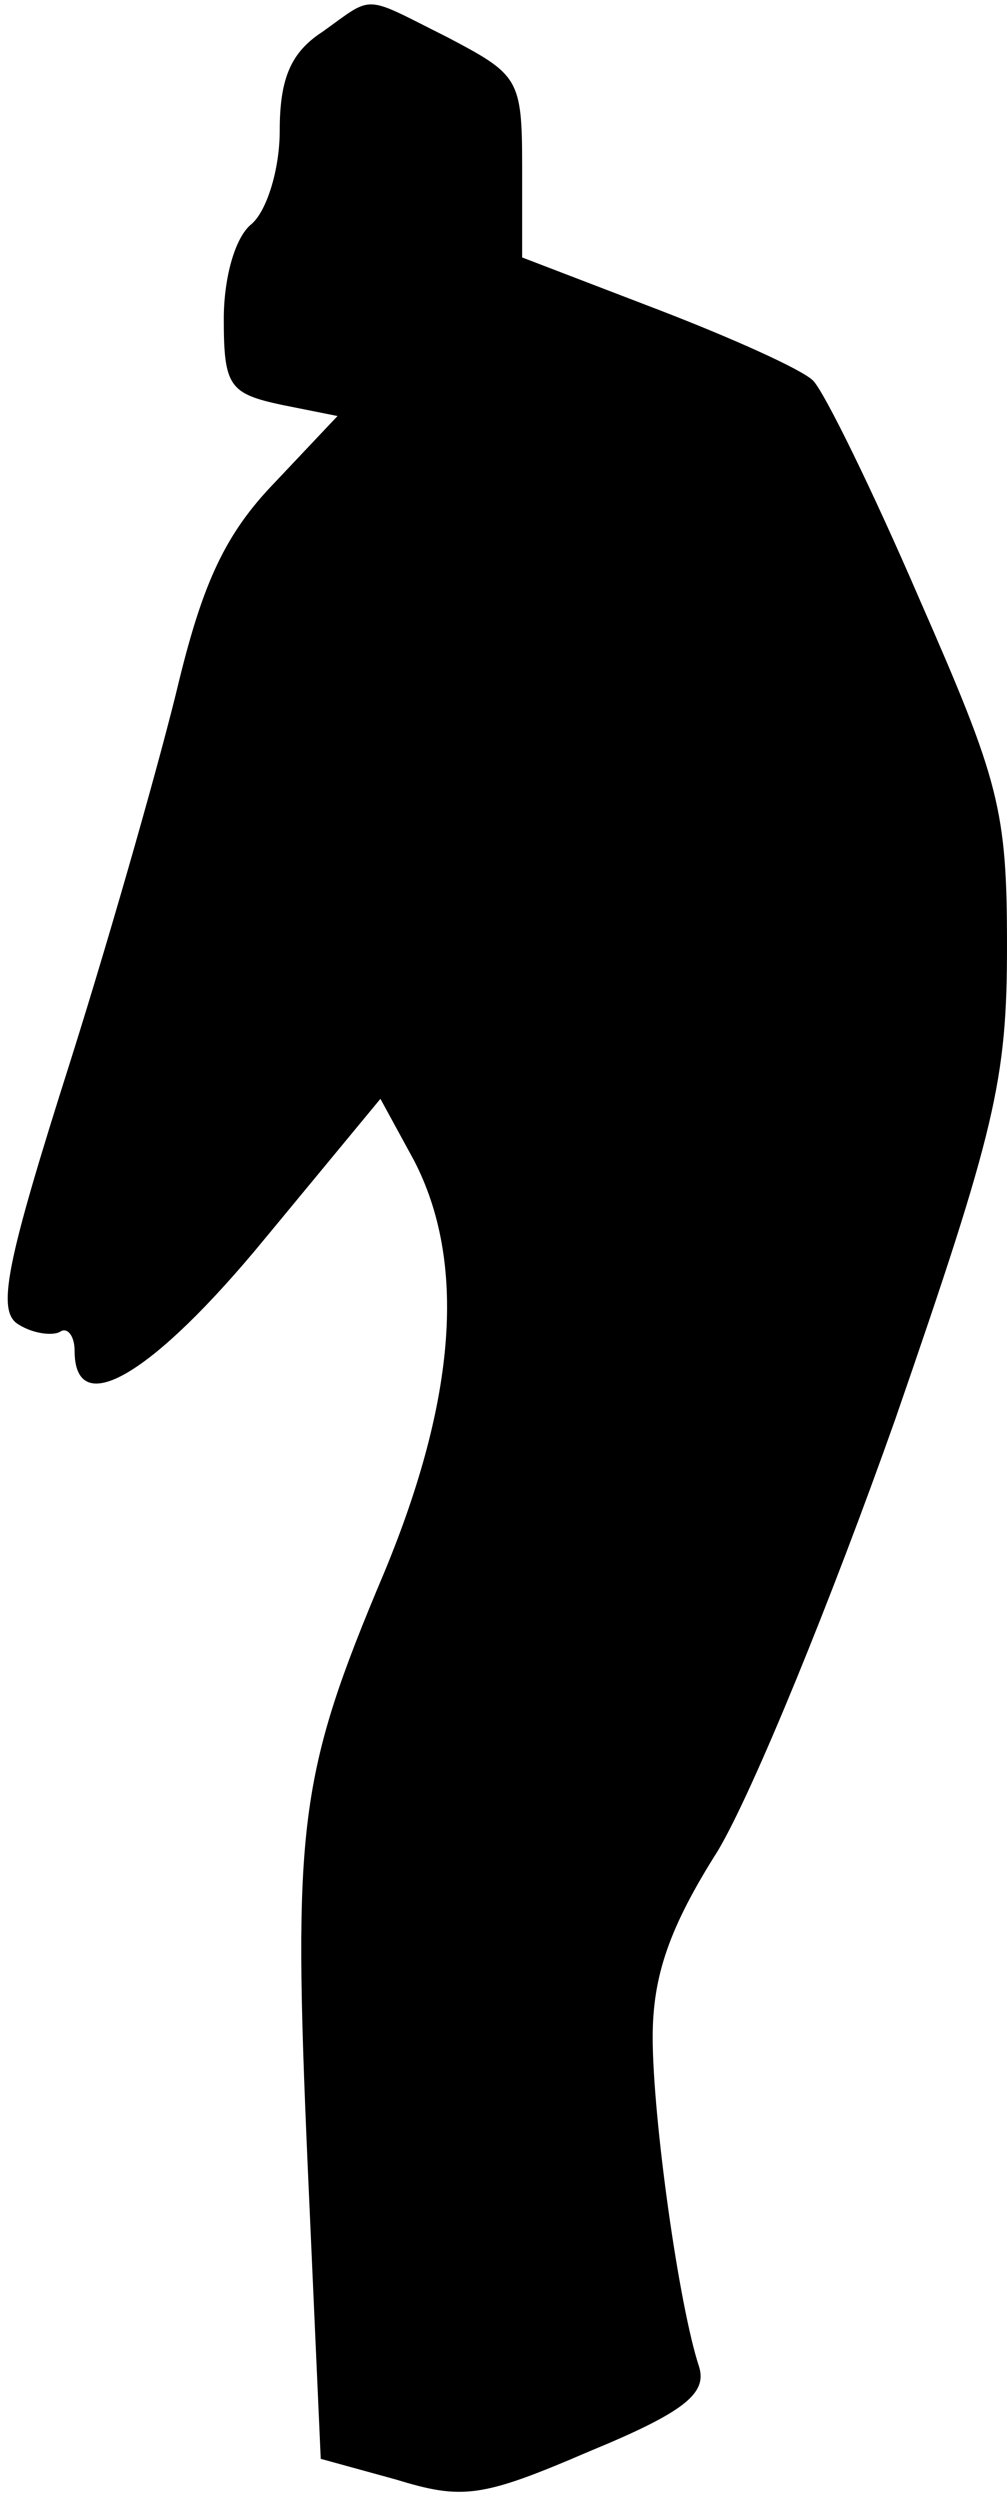 <?xml version="1.0" standalone="no"?>
<!DOCTYPE svg PUBLIC "-//W3C//DTD SVG 20010904//EN"
 "http://www.w3.org/TR/2001/REC-SVG-20010904/DTD/svg10.dtd">
<svg version="1.0" xmlns="http://www.w3.org/2000/svg"
 width="54pt" height="134pt" viewBox="0 0 54 134"
 preserveAspectRatio="xMidYMid meet">
<g transform="translate(0,134) scale(0.1,-0.1)"
fill="#000000" stroke="none">
<path fill="#000000" stroke="none" d="M173 1323 c-17 -11 -23 -25 -23 -53 0
-21 -7 -43 -15 -50 -9 -7 -15 -29 -15 -51 0 -36 3 -40 31 -46 l30 -6 -34 -36
c-26 -27 -38 -53 -51 -106 -9 -38 -35 -130 -58 -203 -35 -110 -40 -135 -28
-142 8 -5 18 -6 22 -4 4 3 8 -2 8 -10 0 -38 42 -13 102 60 l62 75 18 -33 c28
-54 23 -127 -16 -221 -46 -109 -49 -135 -41 -318 l7 -157 40 -11 c36 -11 46
-10 104 15 51 21 63 31 59 45 -11 33 -25 134 -25 177 0 33 9 59 35 100 19 32
61 135 95 231 54 156 60 182 60 254 0 73 -4 88 -47 186 -25 58 -51 111 -57
117 -6 6 -44 23 -83 38 l-73 28 0 49 c0 47 -2 49 -40 69 -46 23 -39 23 -67 3z"/>
</g>
</svg>
